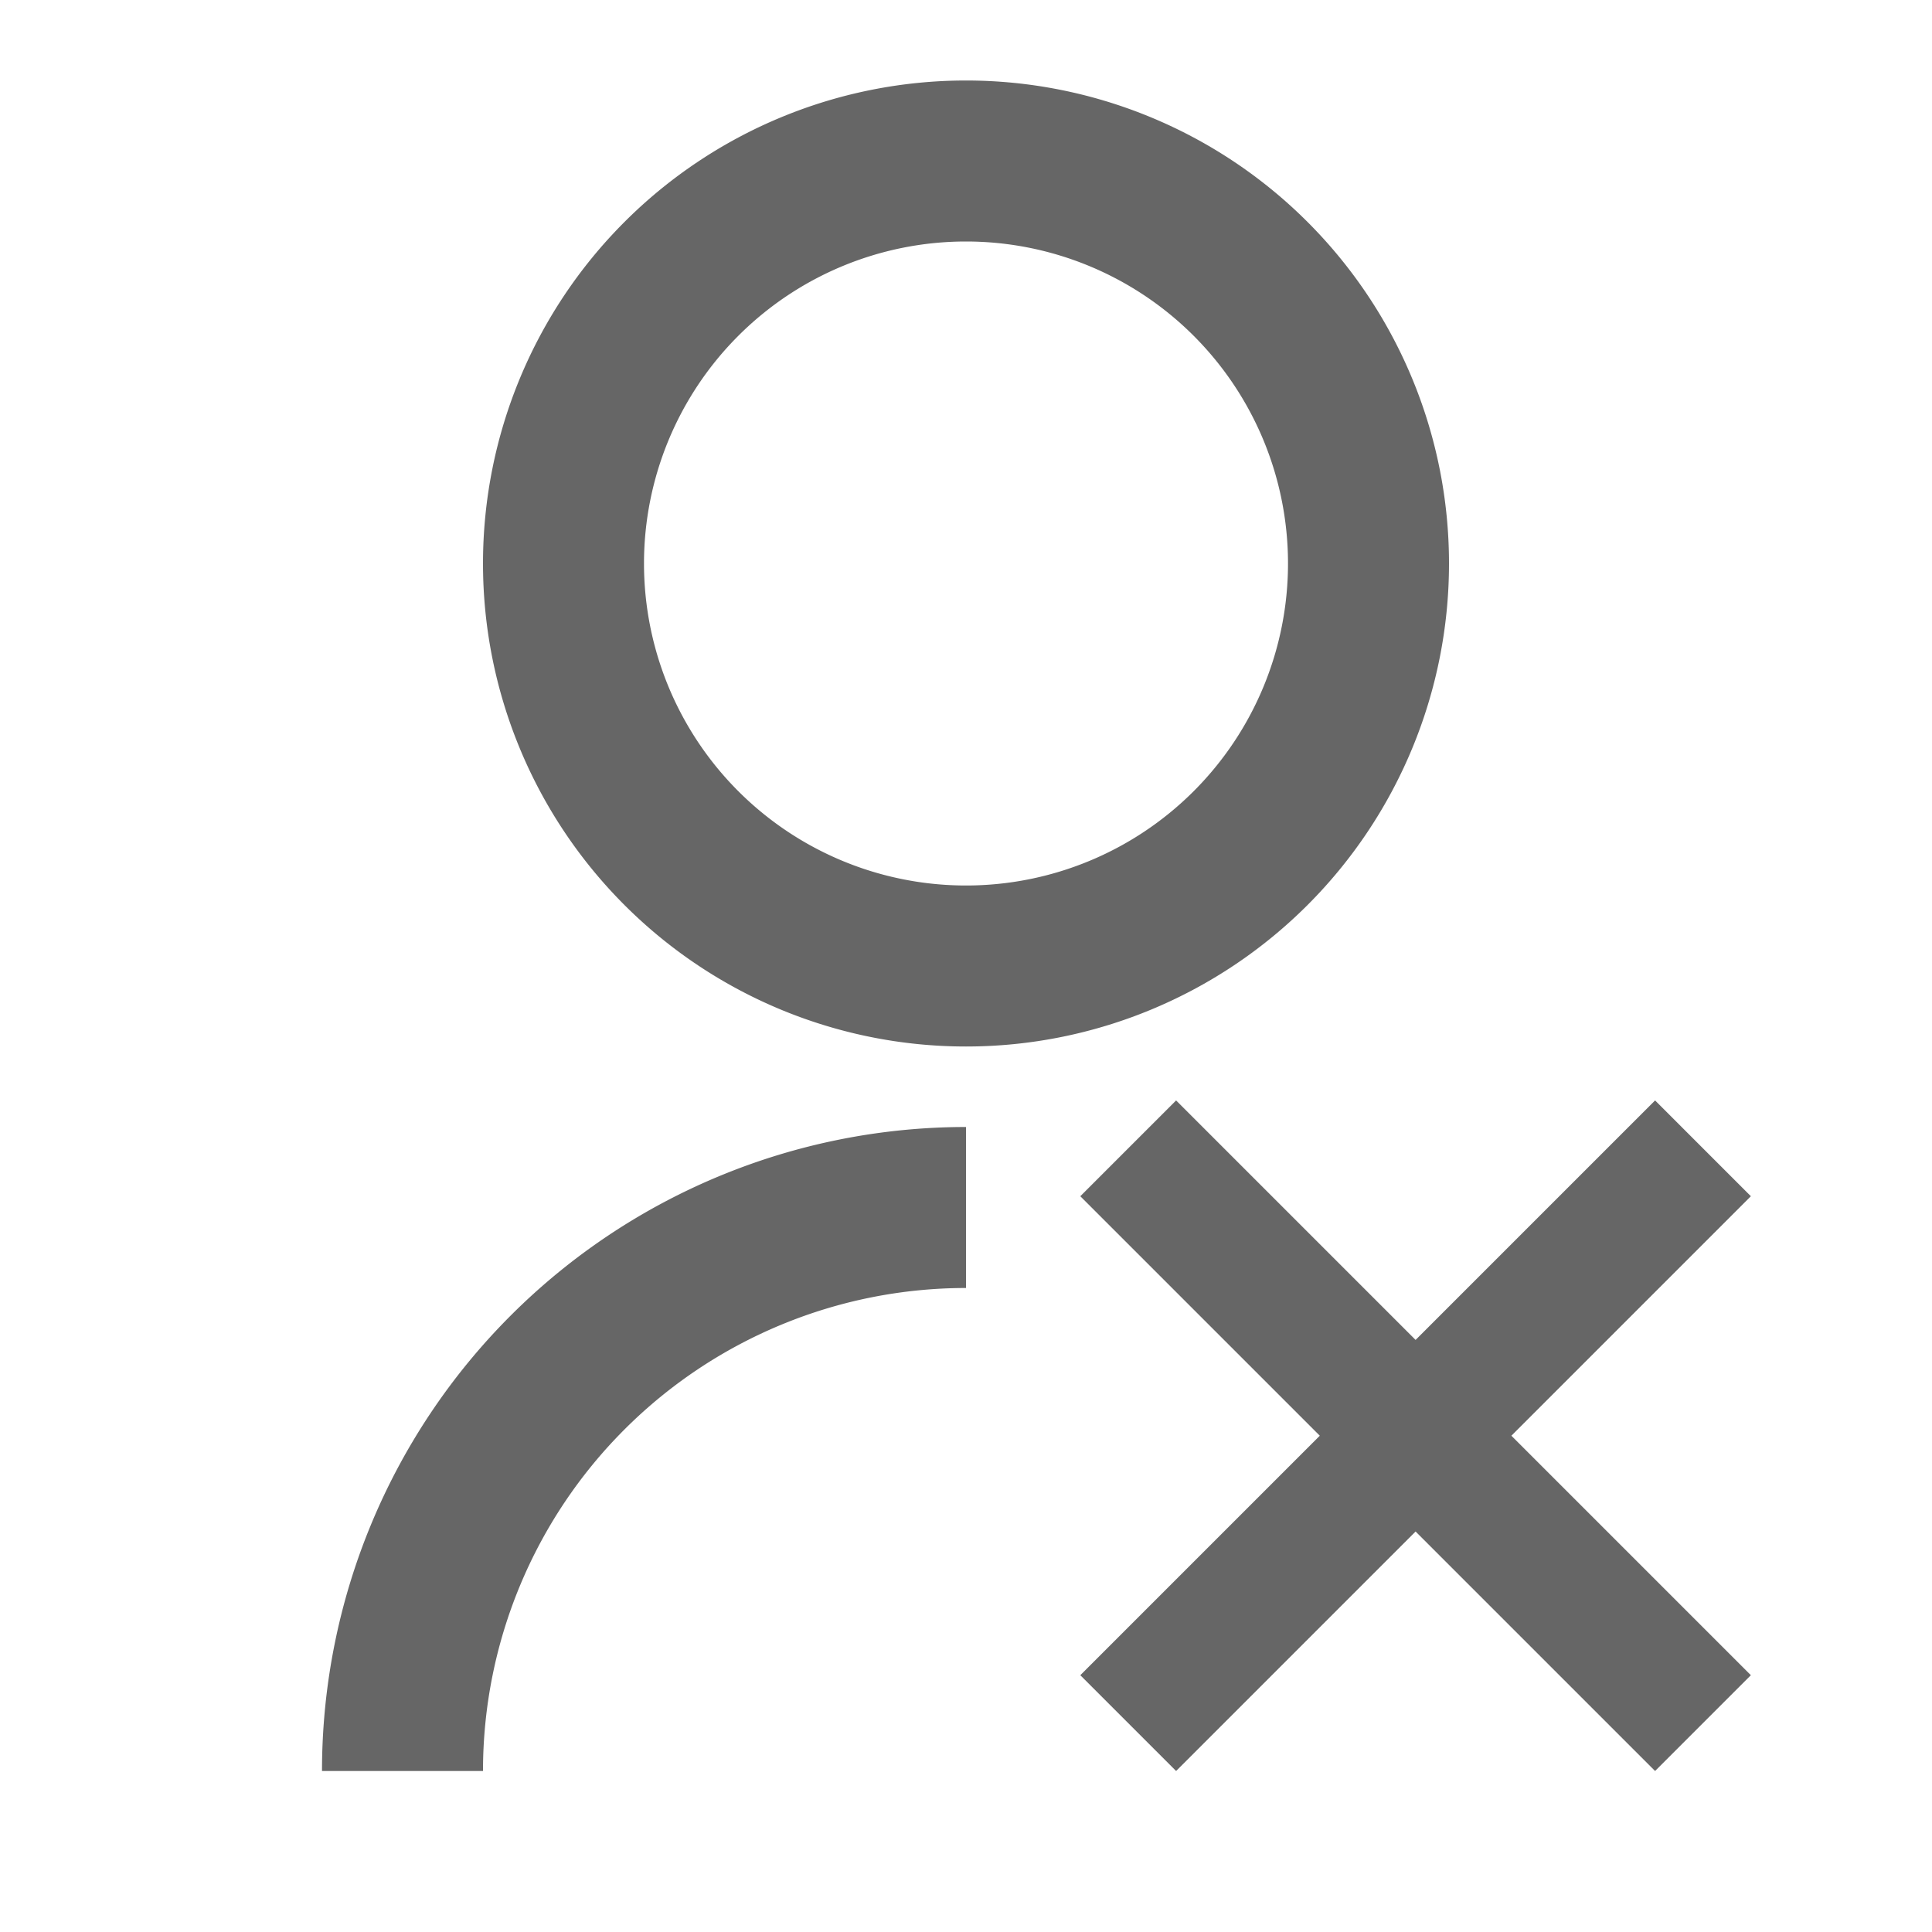 <svg xmlns="http://www.w3.org/2000/svg" viewBox="0 0 24 24"><path d="M0,0H24V24H0Z" style="fill:none"/><path d="M12,14v2a6,6,0,0,0-6,6H4A8,8,0,0,1,12,14Zm0-1a6,6,0,1,1,6-6A6,6,0,0,1,12,13Zm0-2A4,4,0,1,0,8,7,4,4,0,0,0,12,11Zm8.56,11-7.14-7.14,1.19-1.19,7.14,7.14Zm1.19-7.14L14.61,22l-1.19-1.19,7.14-7.14Z"  fill="rgba(0,0,0,0.6)"/></svg>